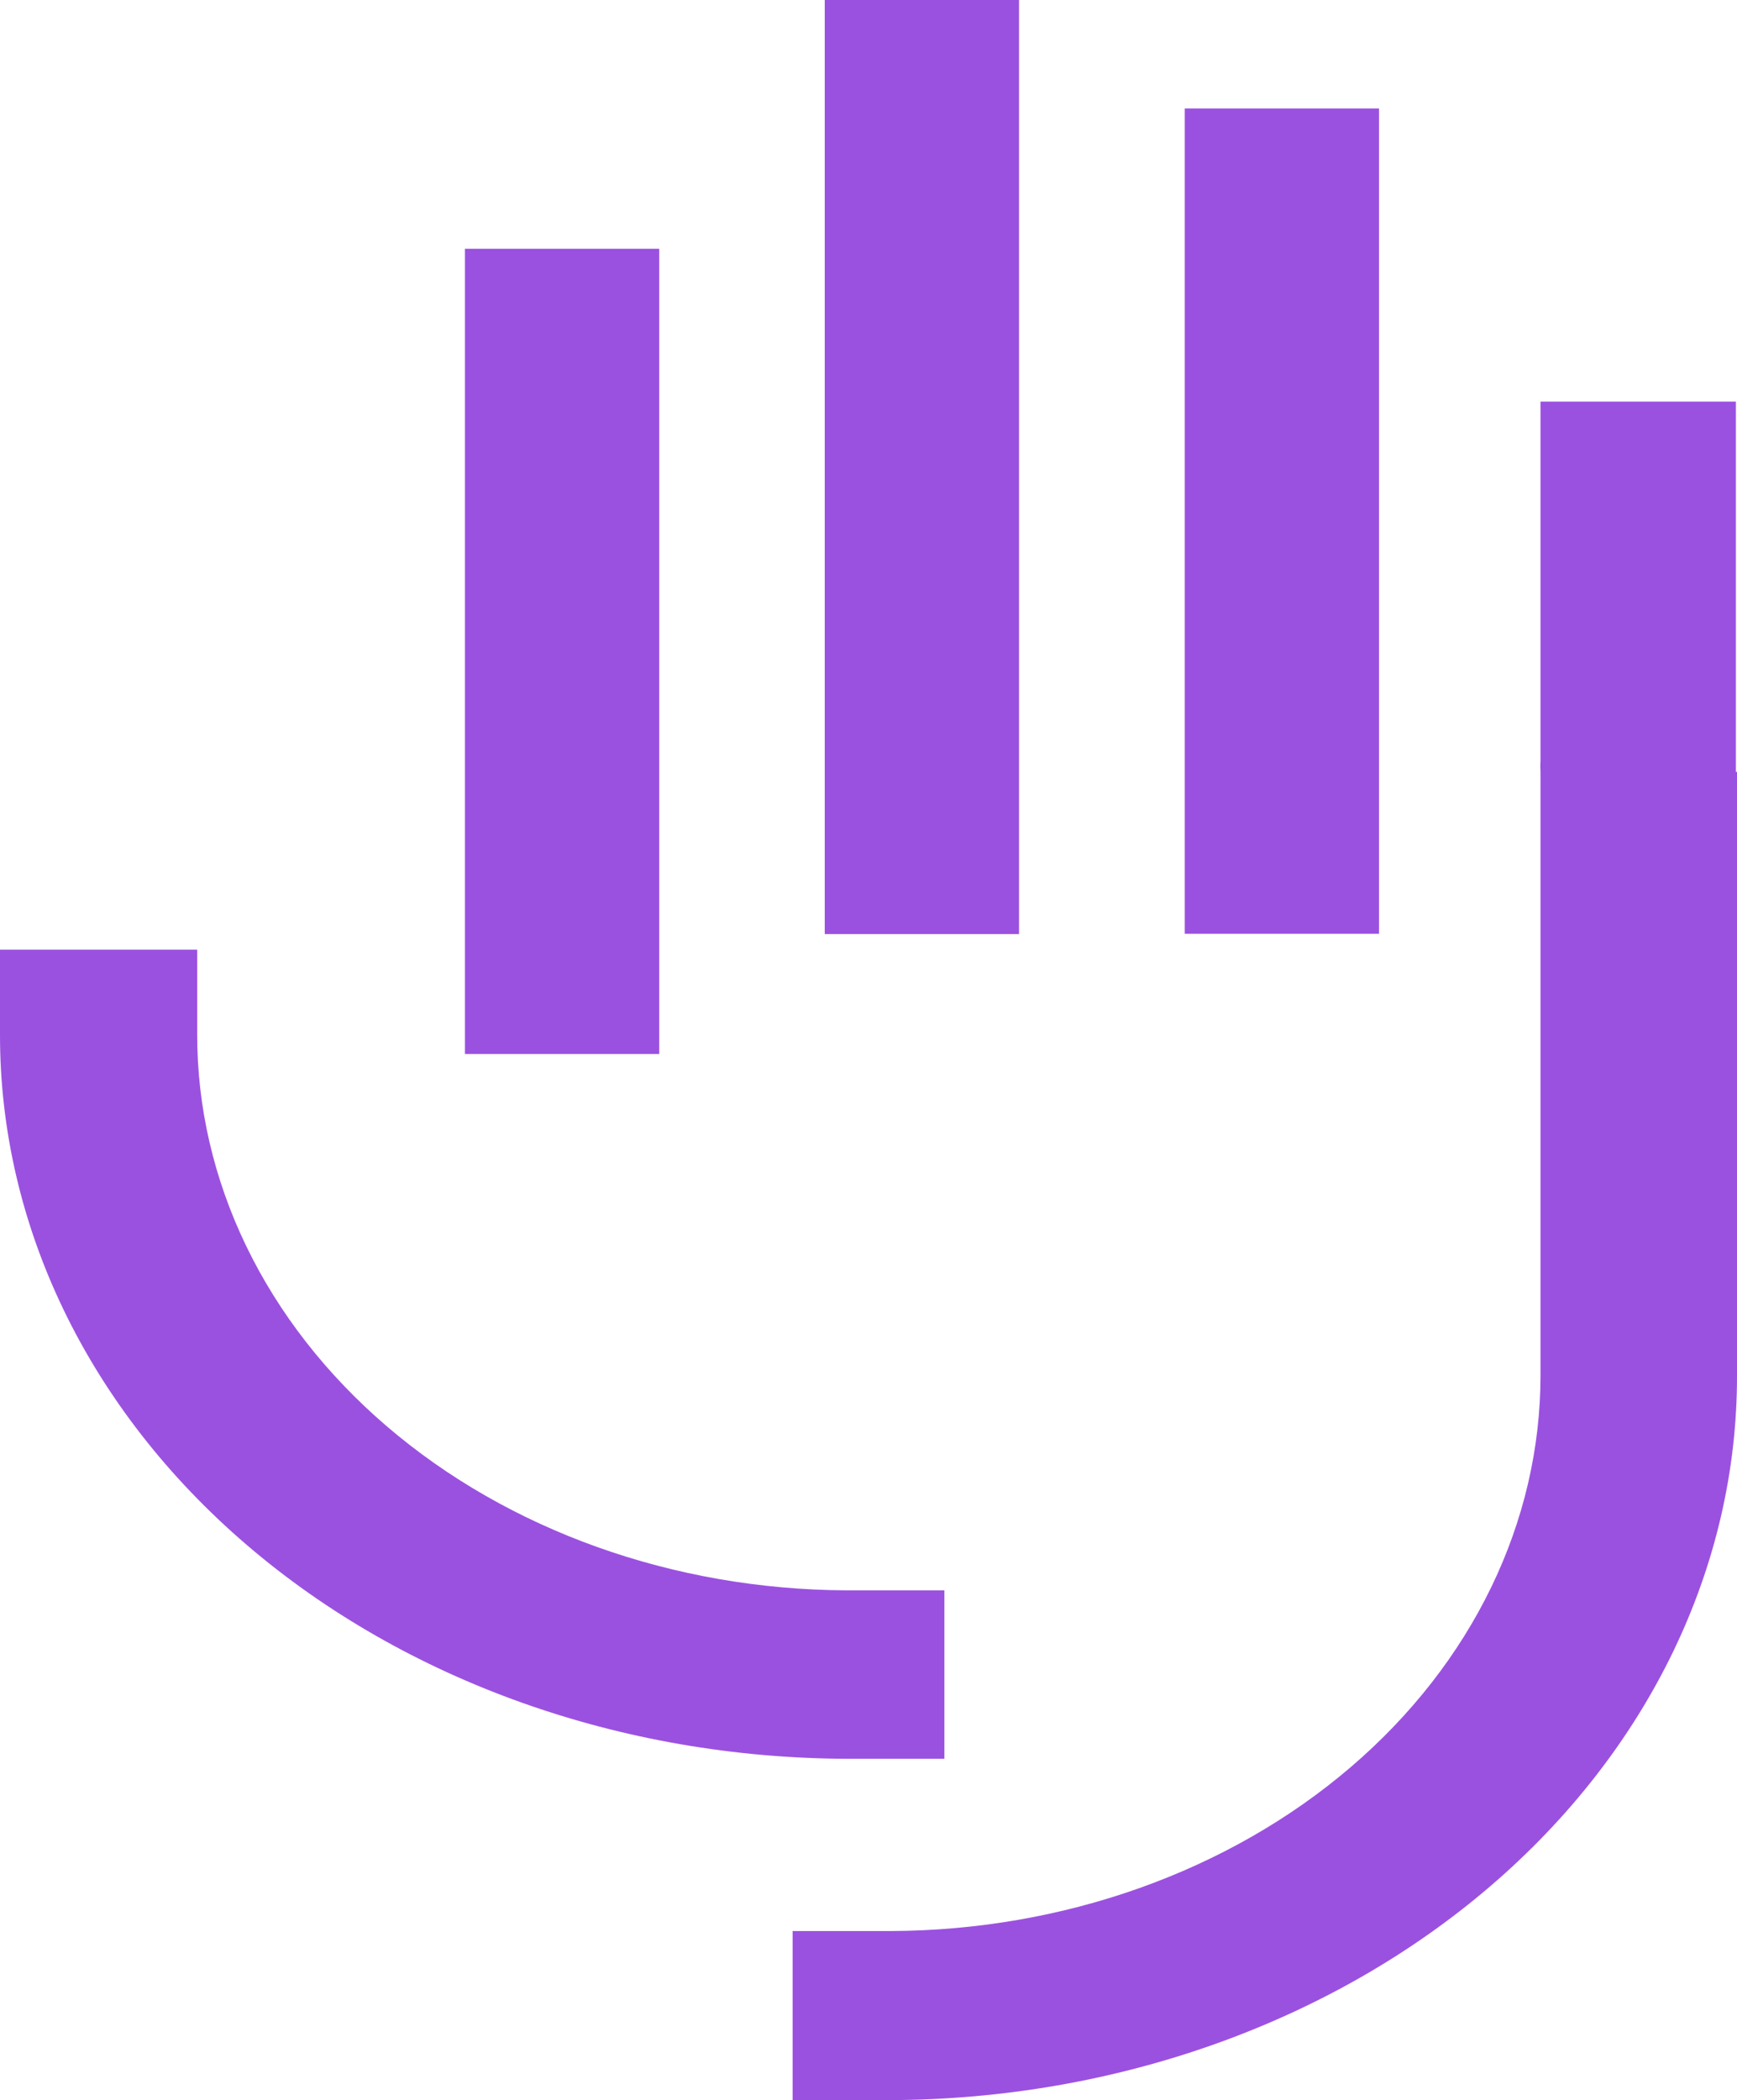 <svg width="331" height="400" viewBox="0 0 331 400" fill="none" xmlns="http://www.w3.org/2000/svg">
<path d="M331 147.018V261.926C331.078 298.415 314.146 333.442 283.916 359.326C253.686 385.209 212.625 399.837 169.738 400.001H151.037V367.799H169.738C202.635 367.674 234.133 356.465 257.339 336.626C280.544 316.787 293.566 289.934 293.555 261.945V147.036C293.51 146.295 293.51 145.553 293.555 144.812V76.488H330.793V147.018" fill="#9B51E0"/>
<path d="M262.788 20.668H225.768V177.86H262.788V20.668Z" fill="#9B51E0"/>
<path d="M194.183 0H157.162V177.913H194.183V0Z" fill="#9B51E0"/>
<path d="M179.963 302.908V334.989H161.262C118.373 334.825 77.311 320.196 47.081 294.311C16.85 268.425 -0.081 233.396 0 196.905V180.883H37.577V196.905C37.518 224.901 50.502 251.775 73.684 271.643C96.867 291.511 128.358 302.753 161.262 302.908H179.963Z" fill="#9B51E0"/>
<path d="M125.622 47.383H88.602V200.757H125.622V47.383Z" fill="#9B51E0"/>
</svg>
